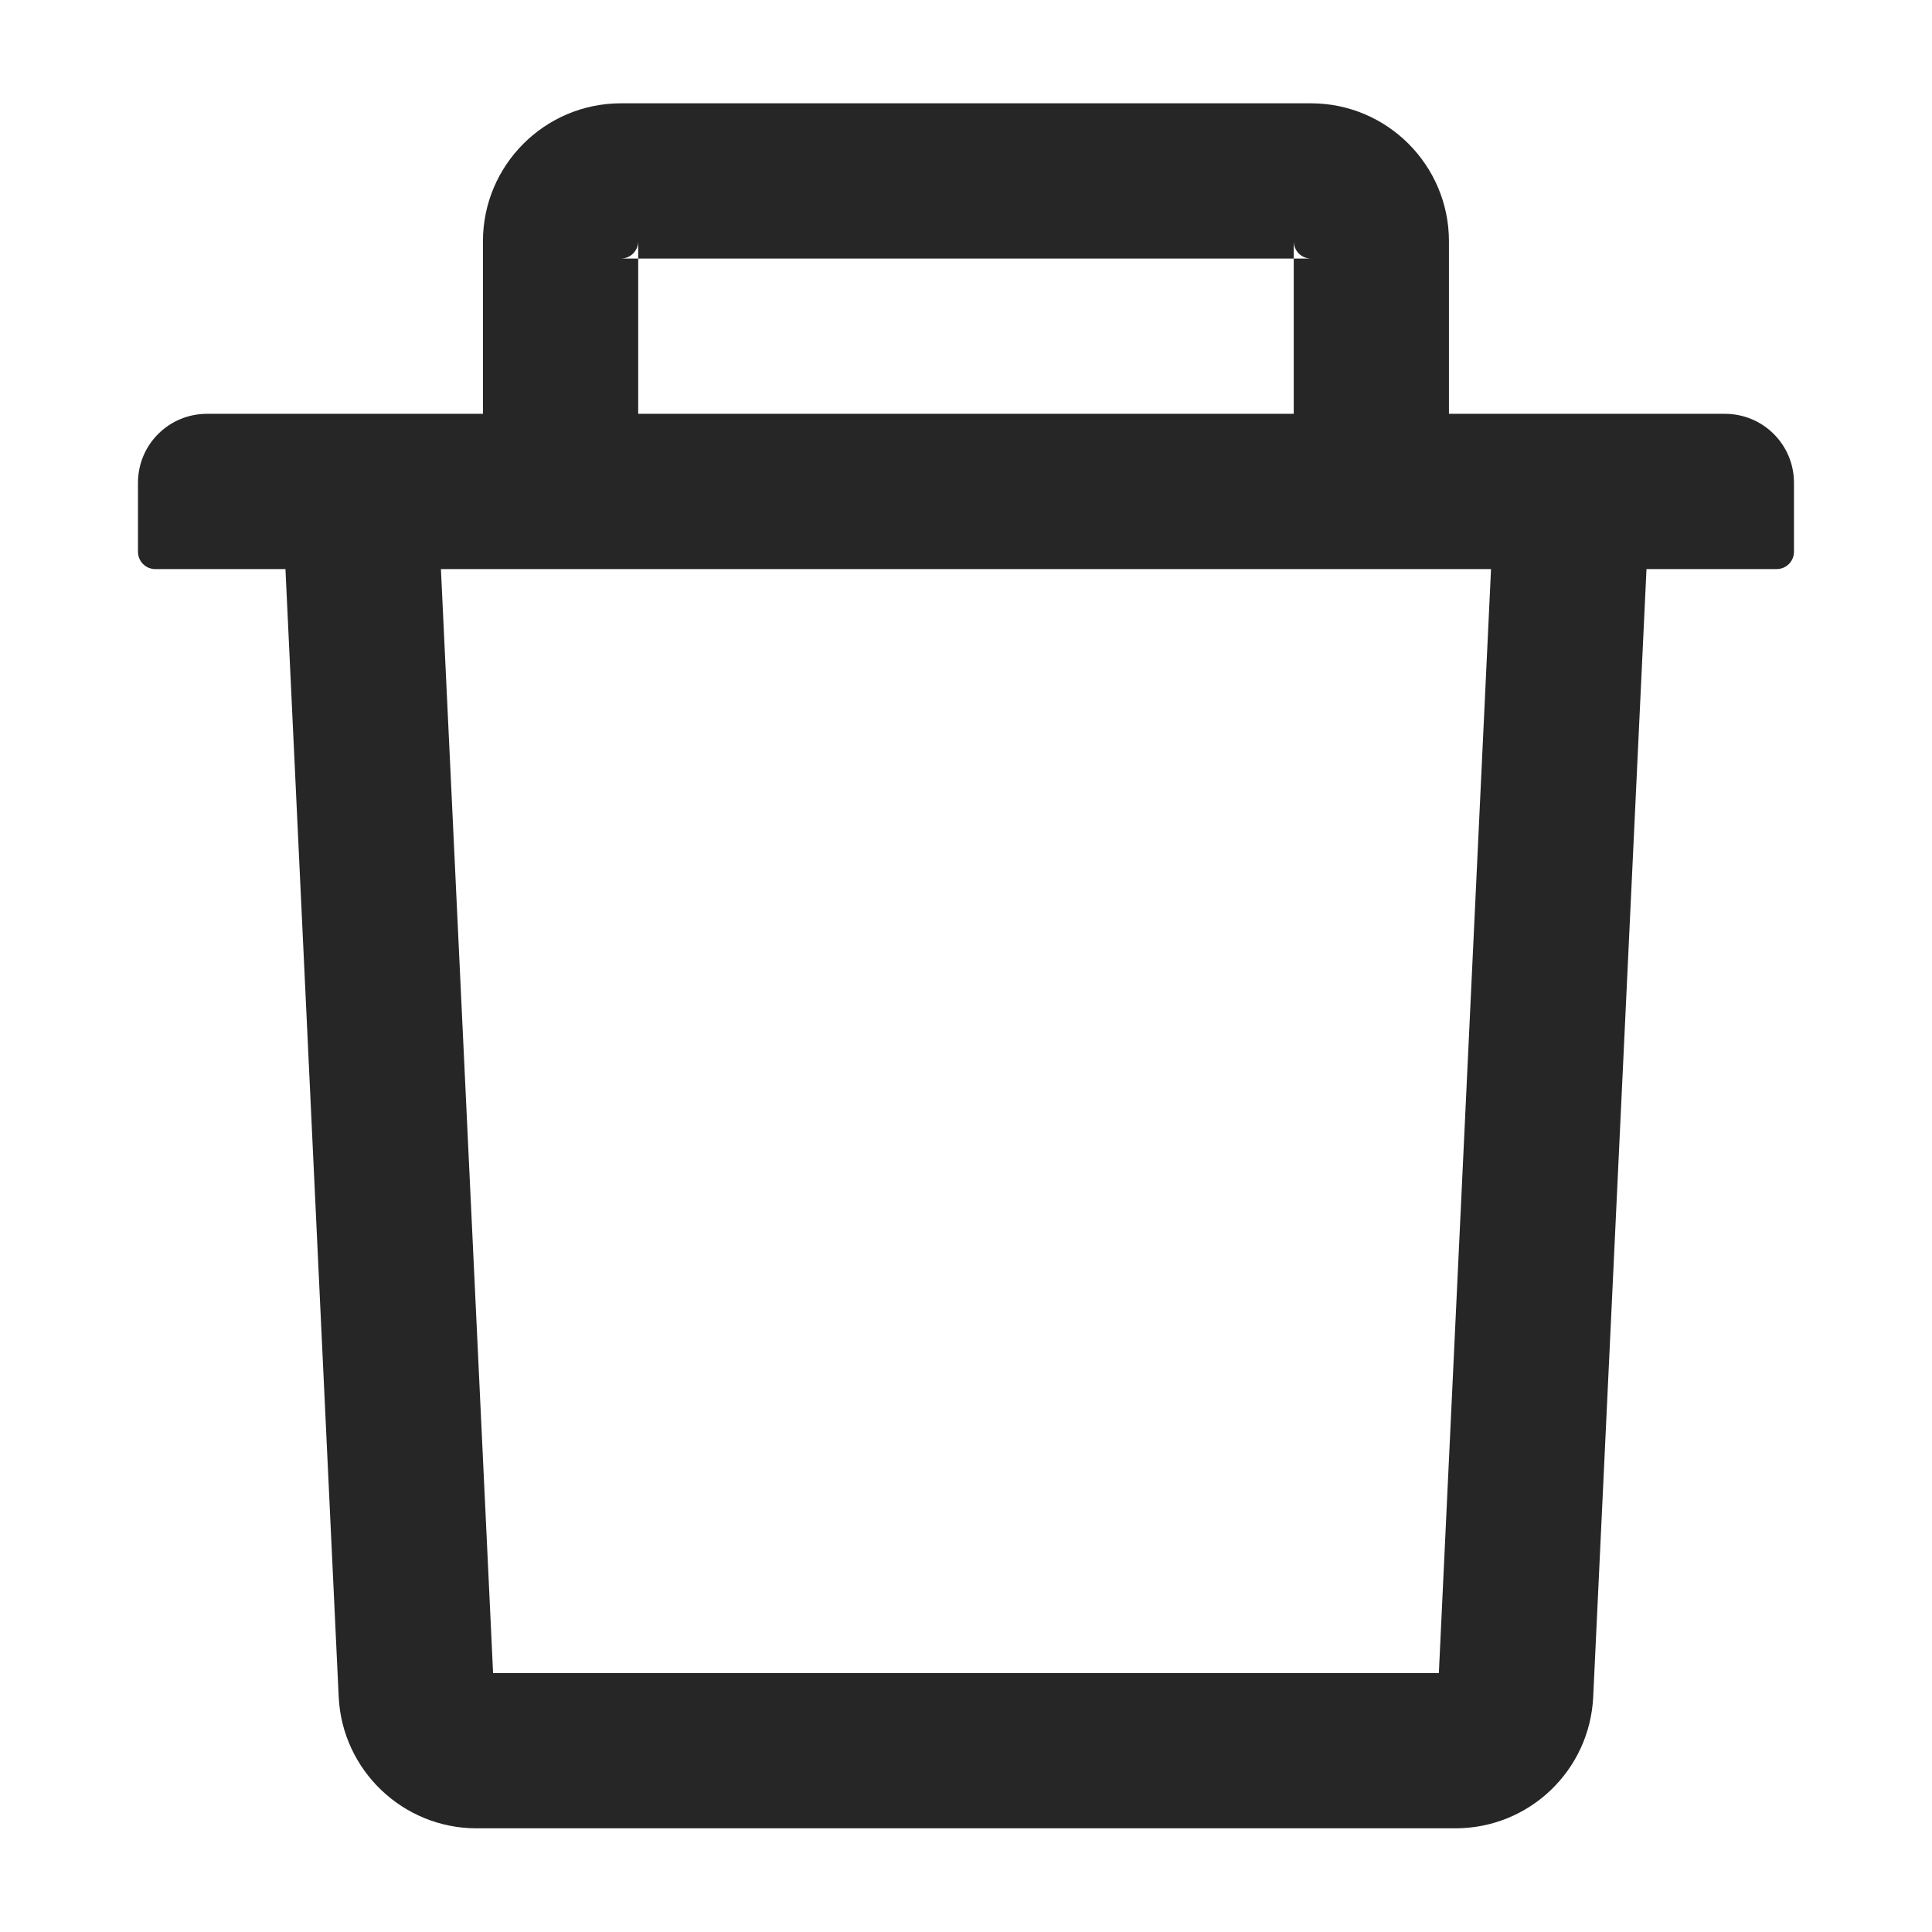 <svg width="36" height="36" viewBox="0 0 36 36" fill="none" xmlns="http://www.w3.org/2000/svg">
<path d="M11.892 4.818H11.571C11.748 4.818 11.892 4.673 11.892 4.496V4.818H24.107V4.496C24.107 4.673 24.251 4.818 24.428 4.818H24.107V7.711H26.999V4.496C26.999 3.078 25.846 1.925 24.428 1.925H11.571C10.152 1.925 8.999 3.078 8.999 4.496V7.711H11.892V4.818ZM32.142 7.711H3.857C3.145 7.711 2.571 8.285 2.571 8.996V10.282C2.571 10.459 2.715 10.604 2.892 10.604H5.319L6.311 31.617C6.376 32.987 7.509 34.068 8.879 34.068H27.12C28.494 34.068 29.623 32.991 29.687 31.617L30.68 10.604H33.106C33.283 10.604 33.428 10.459 33.428 10.282V8.996C33.428 8.285 32.853 7.711 32.142 7.711ZM26.811 31.175H9.188L8.216 10.604H27.783L26.811 31.175Z" fill="black" fill-opacity="0.85"/>
</svg>
